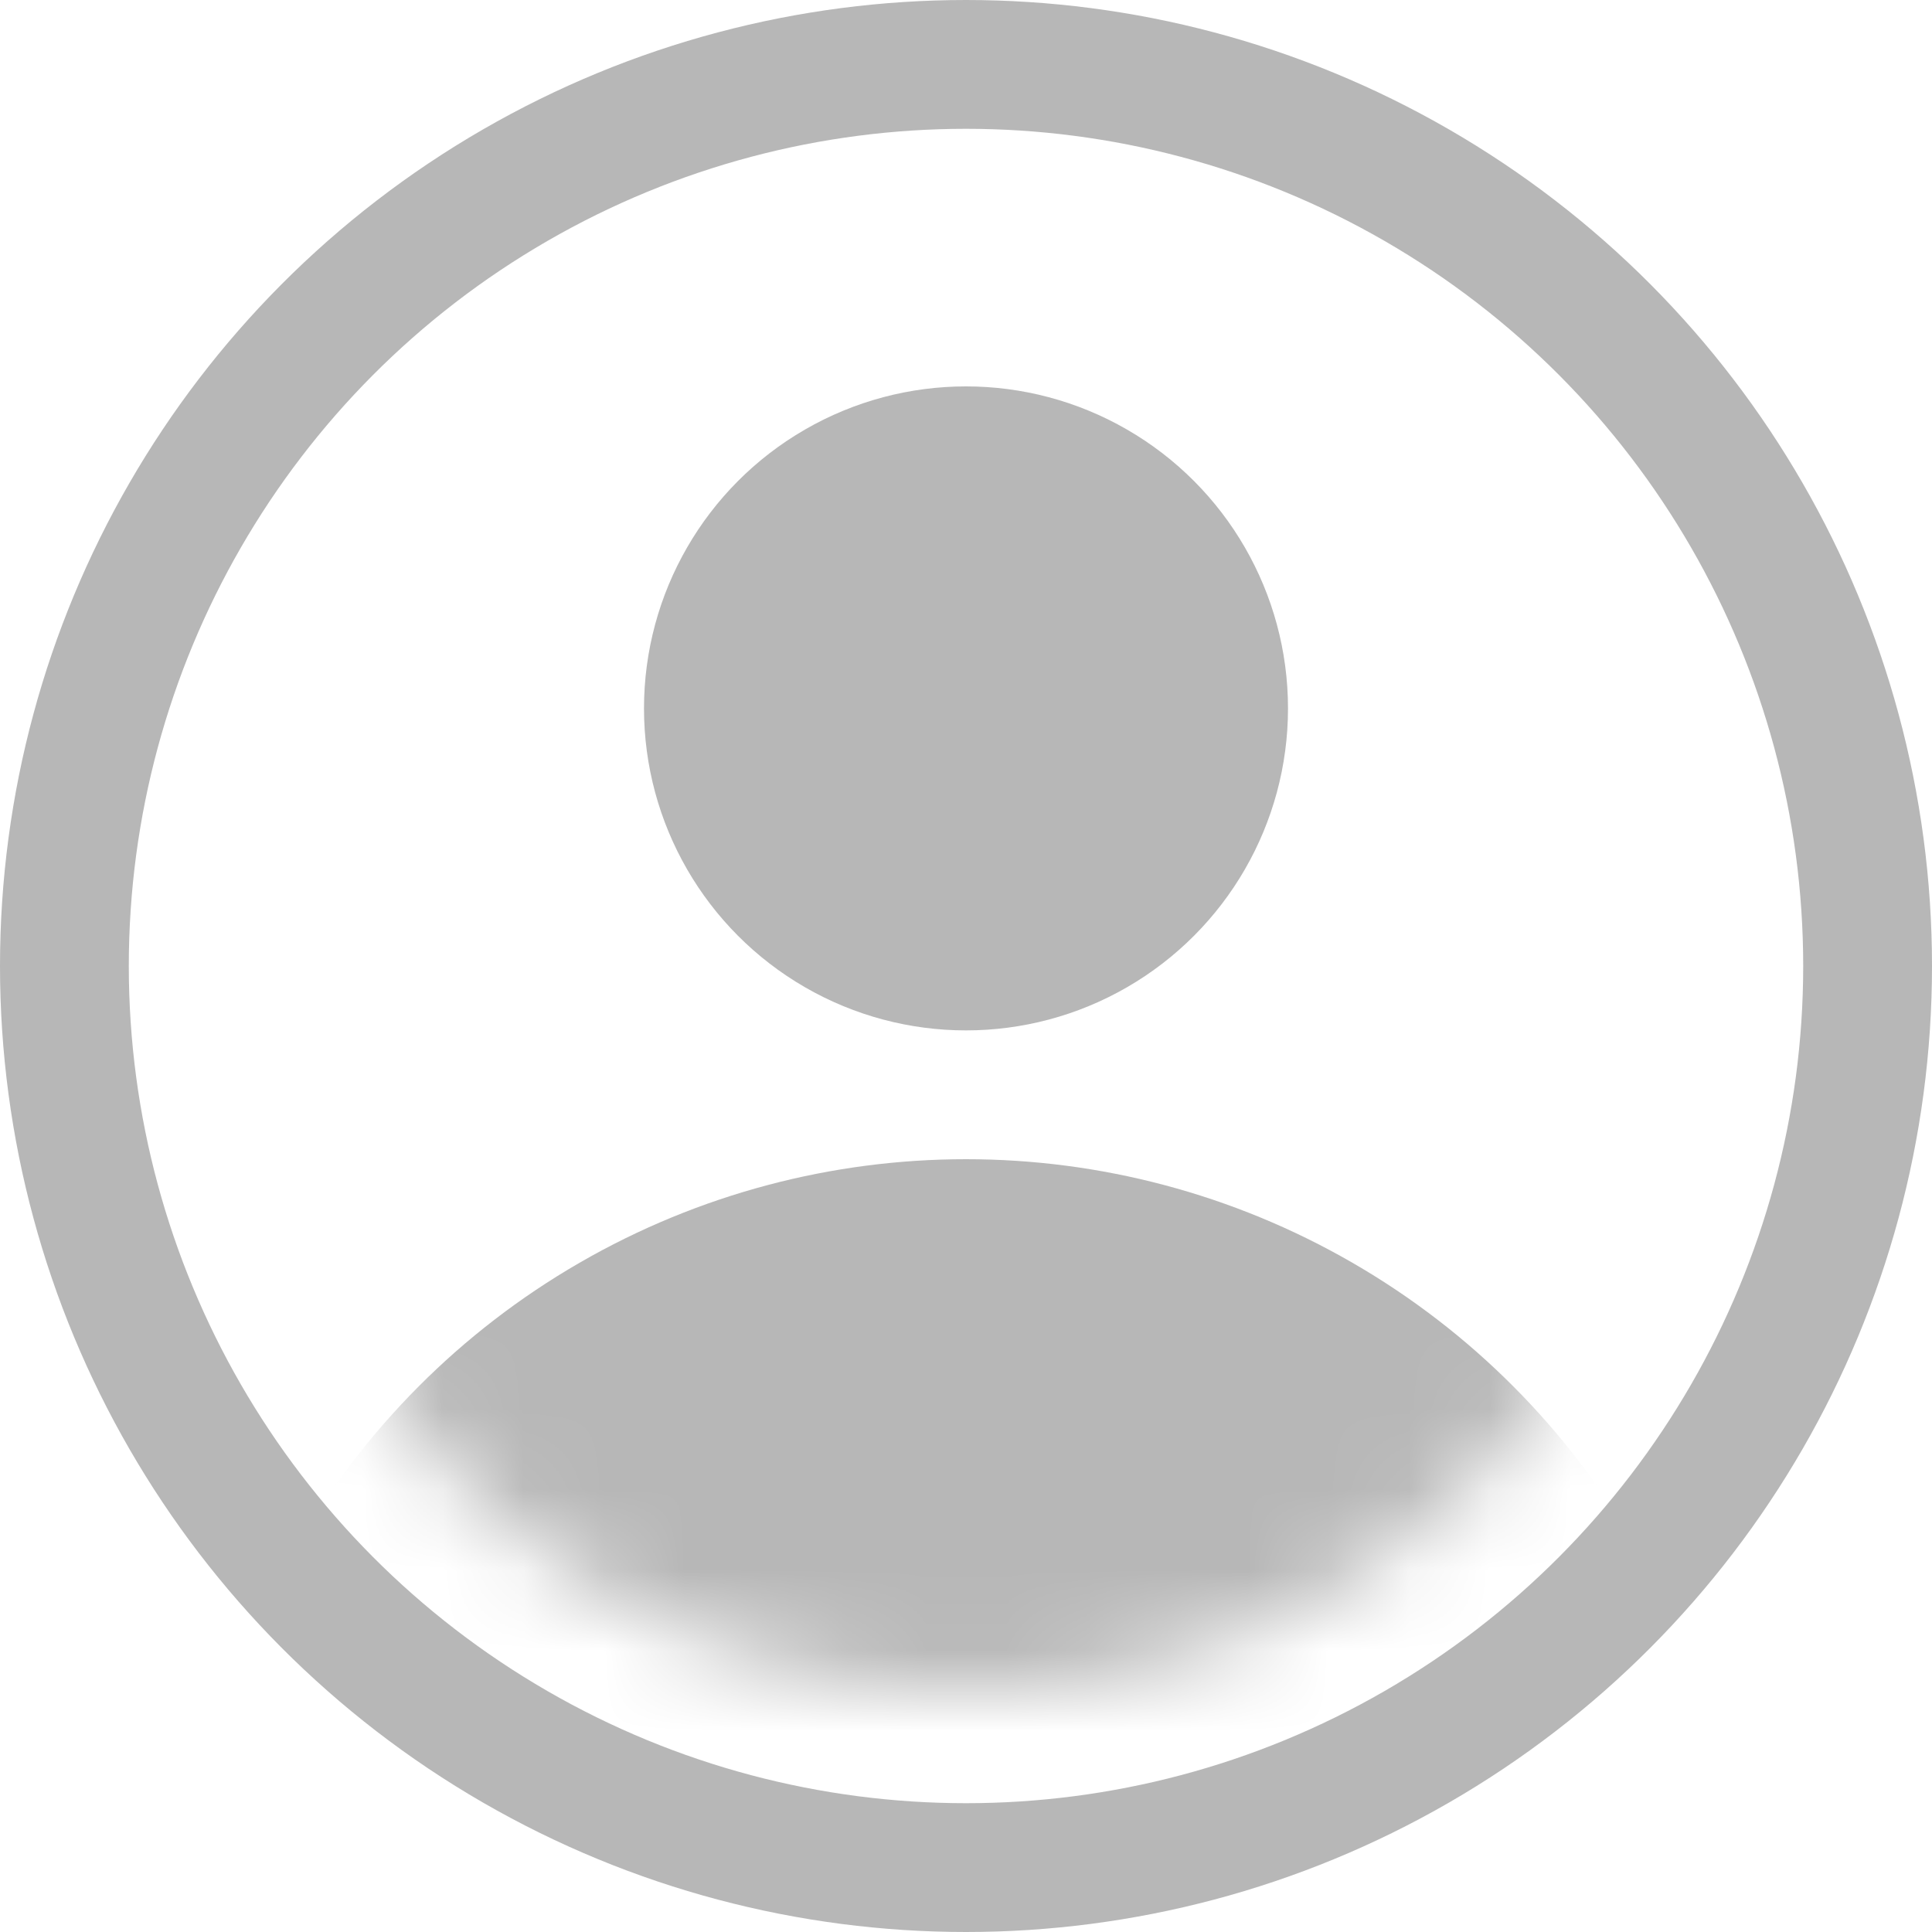 <svg width="24" height="24" viewBox="0 0 24 24" fill="none" xmlns="http://www.w3.org/2000/svg">
<g clip-path="url(#clip0_678_1237)">
<circle cx="12" cy="12" r="11.2" stroke="#B7B7B7" stroke-width="1.6"/>
<circle cx="12" cy="8.8" r="4" fill="#B7B7B7"/>
<mask id="mask0_678_1237" style="mask-type:alpha" maskUnits="userSpaceOnUse" x="3" y="3" width="18" height="18">
<circle cx="12" cy="12" r="9" fill="#D9D9D9"/>
</mask>
<g mask="url(#mask0_678_1237)">
<circle cx="12" cy="24" r="9.6" fill="#B7B7B7"/>
</g>
</g>
<defs>
<clipPath id="clip0_678_1237">
<rect width="24" height="24" fill="white"/>
</clipPath>
</defs>
</svg>
